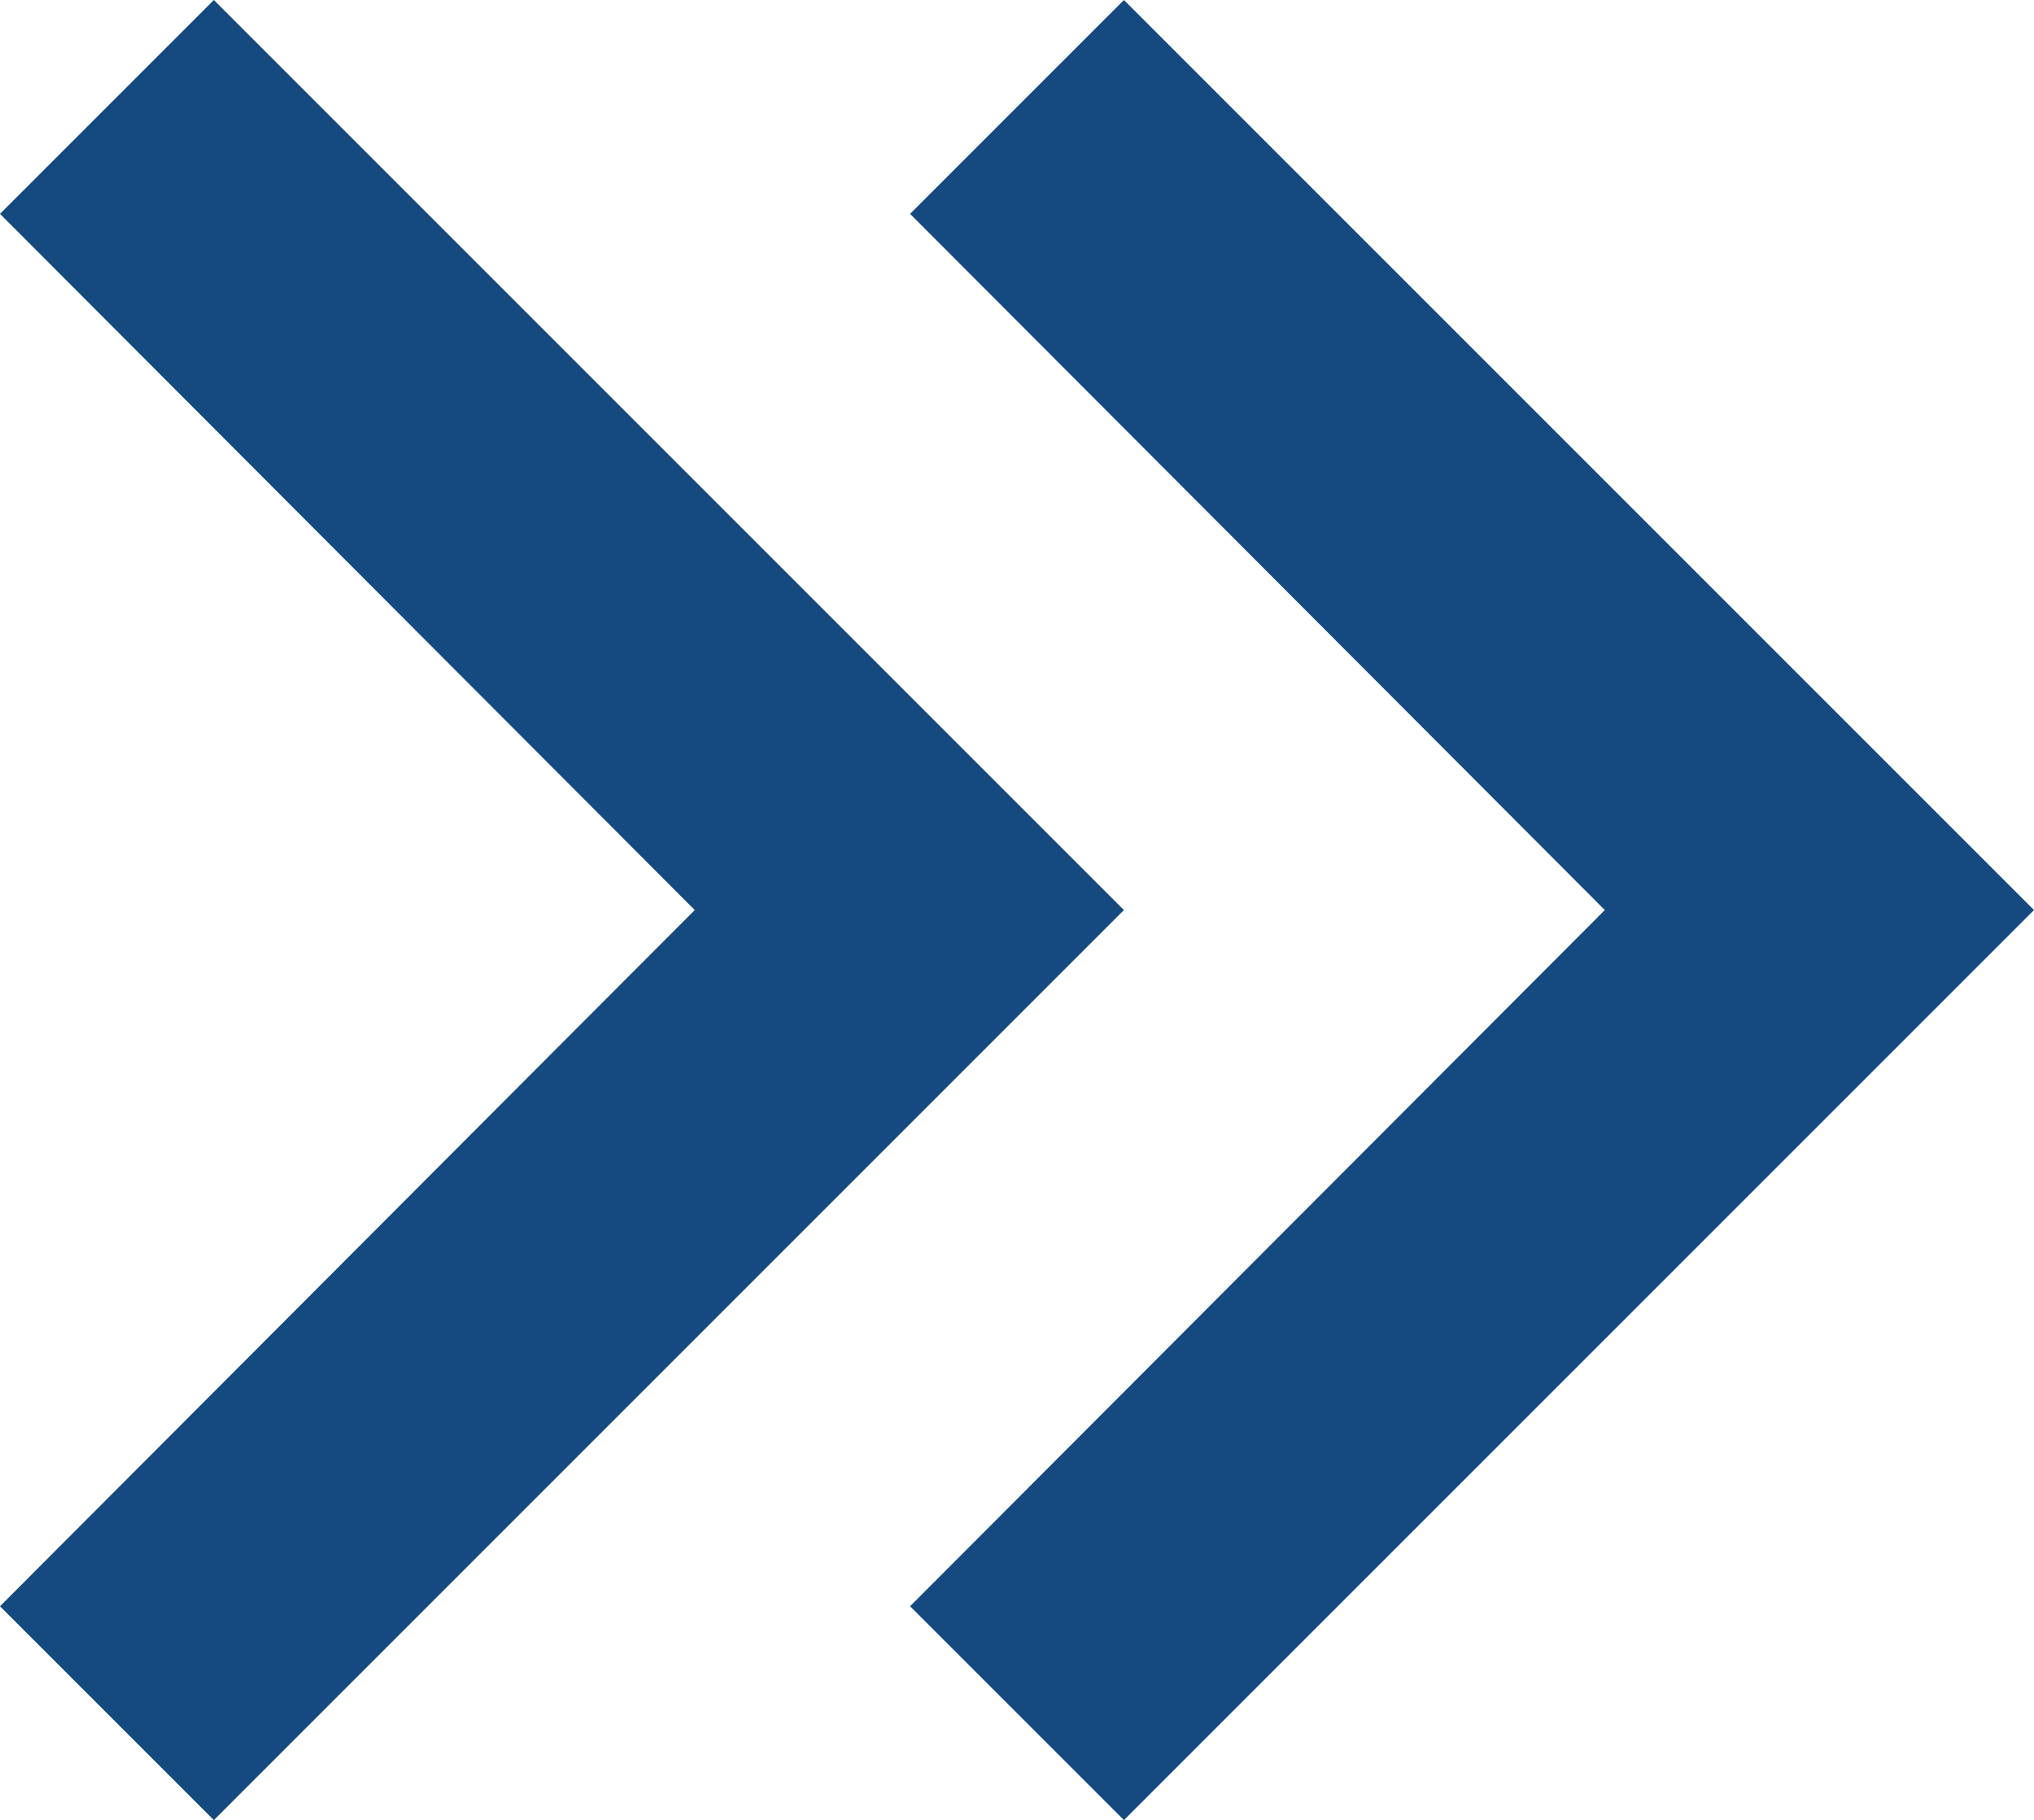 <svg xmlns="http://www.w3.org/2000/svg" viewBox="0 0 11.175 10">
  <defs>
    <style>
      .cls-1 {
        fill: #154a80;
      }
    </style>
  </defs>
  <g id="arrows" transform="translate(-661 -710)">
    <path id="ic_keyboard_arrow_right_24px" class="cls-1" d="M8.59,14.575l3.817-3.825L8.59,6.925,9.765,5.75l5,5-5,5Z" transform="translate(652.41 704.25)"/>
    <path id="ic_keyboard_arrow_right_24px-2" data-name="ic_keyboard_arrow_right_24px" class="cls-1" d="M8.59,14.575l3.817-3.825L8.59,6.925,9.765,5.75l5,5-5,5Z" transform="translate(657.41 704.25)"/>
  </g>
</svg>
